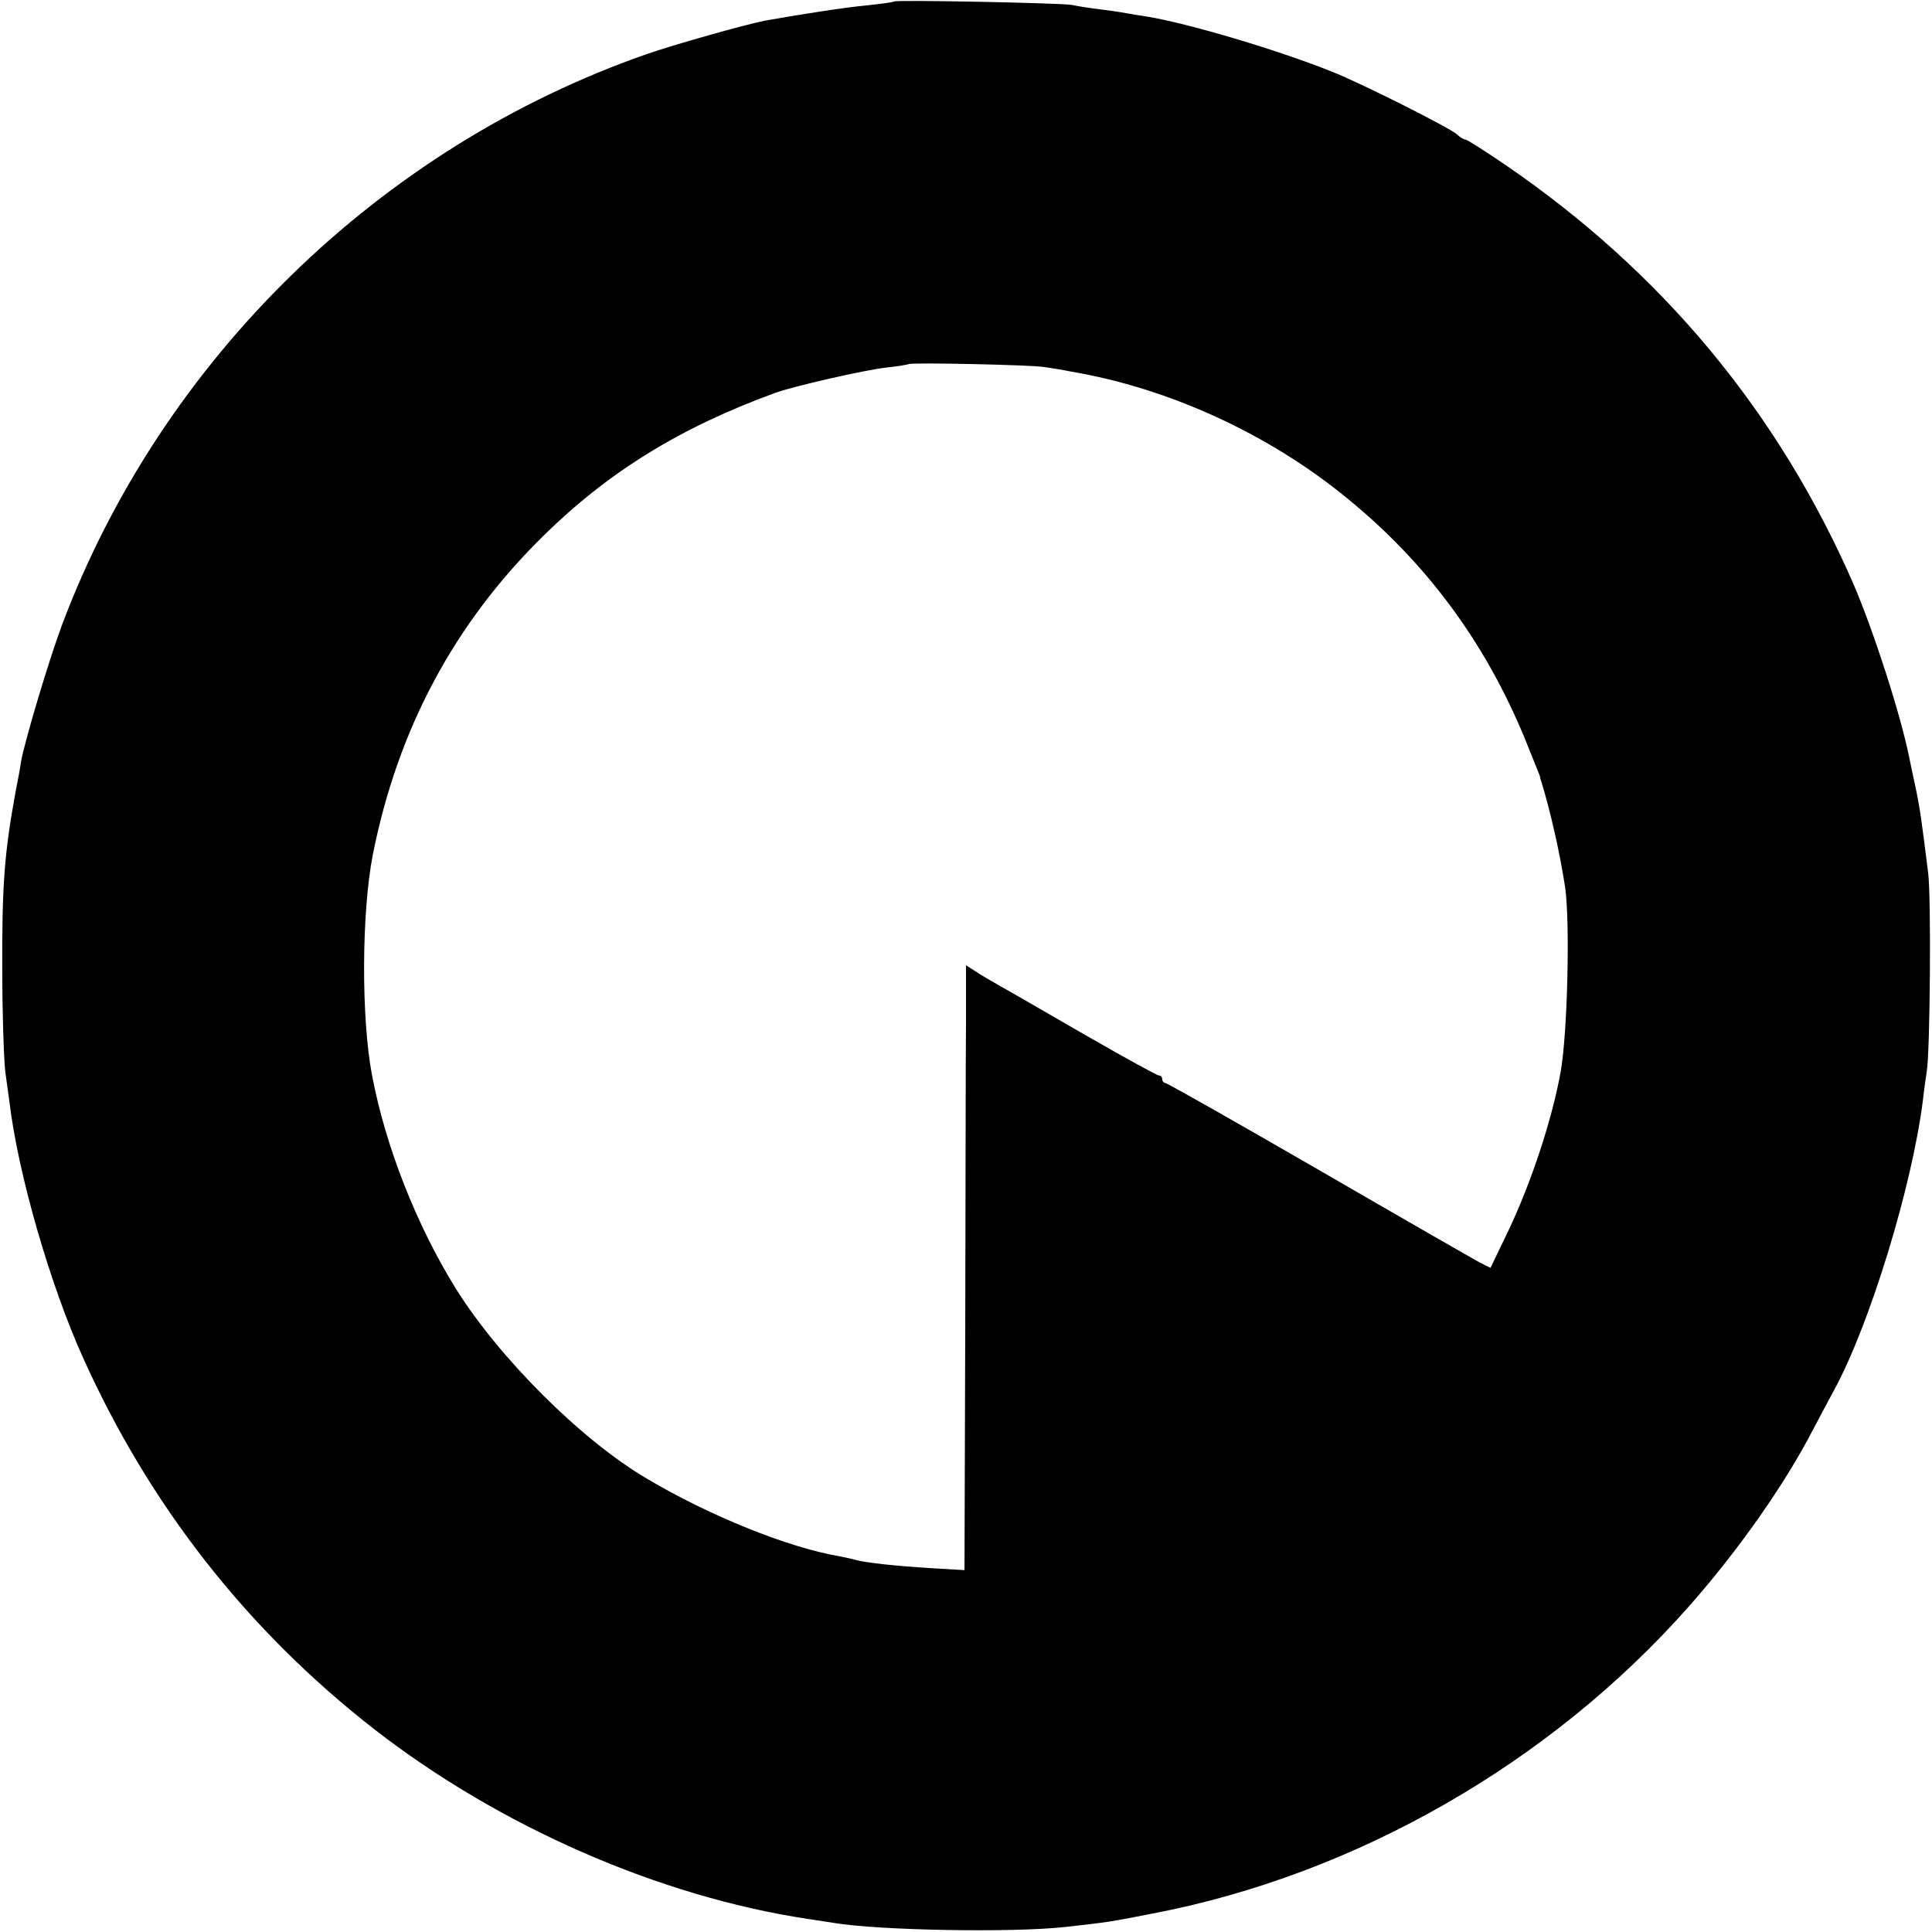 <?xml version="1.0" standalone="no"?>
<!DOCTYPE svg PUBLIC "-//W3C//DTD SVG 20010904//EN"
 "http://www.w3.org/TR/2001/REC-SVG-20010904/DTD/svg10.dtd">
<svg version="1.0" xmlns="http://www.w3.org/2000/svg"
 width="512pt" height="512pt" viewBox="0 0 512 512"
 preserveAspectRatio="xMidYMid meet">
<g transform="translate(0,512) scale(0.1,-0.1)"
fill="#000000" stroke="none">
<path d="M2369 5116 c-2 -2 -33 -6 -69 -10 -58 -5 -191 -26 -274 -41 -51 -10
-239 -63 -311 -88 -709 -247 -1287 -811 -1551 -1514 -35 -94 -97 -302 -108
-360 -2 -15 -9 -53 -15 -83 -29 -159 -36 -244 -35 -470 0 -113 4 -234 8 -270
5 -36 10 -72 11 -80 23 -192 108 -485 195 -678 176 -391 434 -721 771 -984
333 -259 758 -445 1154 -504 22 -3 51 -8 65 -10 121 -20 470 -26 610 -11 116
13 118 13 235 36 538 103 1054 399 1420 813 131 148 254 323 329 468 22 41 47
89 56 105 94 172 207 539 236 770 3 28 8 61 10 75 9 50 12 457 4 525 -17 137
-22 175 -35 235 -3 14 -10 46 -15 71 -23 115 -94 335 -148 461 -199 456 -507
827 -924 1112 -53 36 -100 66 -104 66 -4 0 -15 6 -23 14 -20 18 -257 137 -331
166 -142 57 -380 128 -490 146 -14 2 -38 6 -55 9 -16 3 -50 8 -75 11 -25 3
-56 8 -70 11 -28 5 -466 14 -471 9z m401 -969 c14 -2 45 -7 70 -12 258 -44
523 -165 732 -337 208 -170 363 -379 468 -633 22 -55 41 -101 41 -102 0 -2 1
-8 4 -15 25 -83 49 -189 63 -281 13 -95 6 -385 -12 -487 -23 -128 -78 -293
-137 -418 l-49 -102 -28 14 c-15 8 -207 118 -426 245 -220 127 -403 231 -408
231 -4 0 -8 5 -8 10 0 6 -4 10 -9 10 -5 0 -92 48 -193 106 -101 58 -202 117
-226 130 -23 13 -54 31 -67 40 l-25 16 0 -153 c-1 -85 -1 -446 -2 -802 l-2
-648 -85 5 c-100 6 -179 15 -203 22 -10 3 -30 7 -45 10 -134 23 -341 106 -508
205 -174 102 -392 320 -507 504 -103 166 -186 375 -222 565 -29 152 -28 431 2
585 66 332 215 612 452 845 172 169 362 287 615 379 50 18 234 60 294 67 31 3
57 8 59 9 5 5 333 -2 362 -8z"/>
</g>
</svg>
